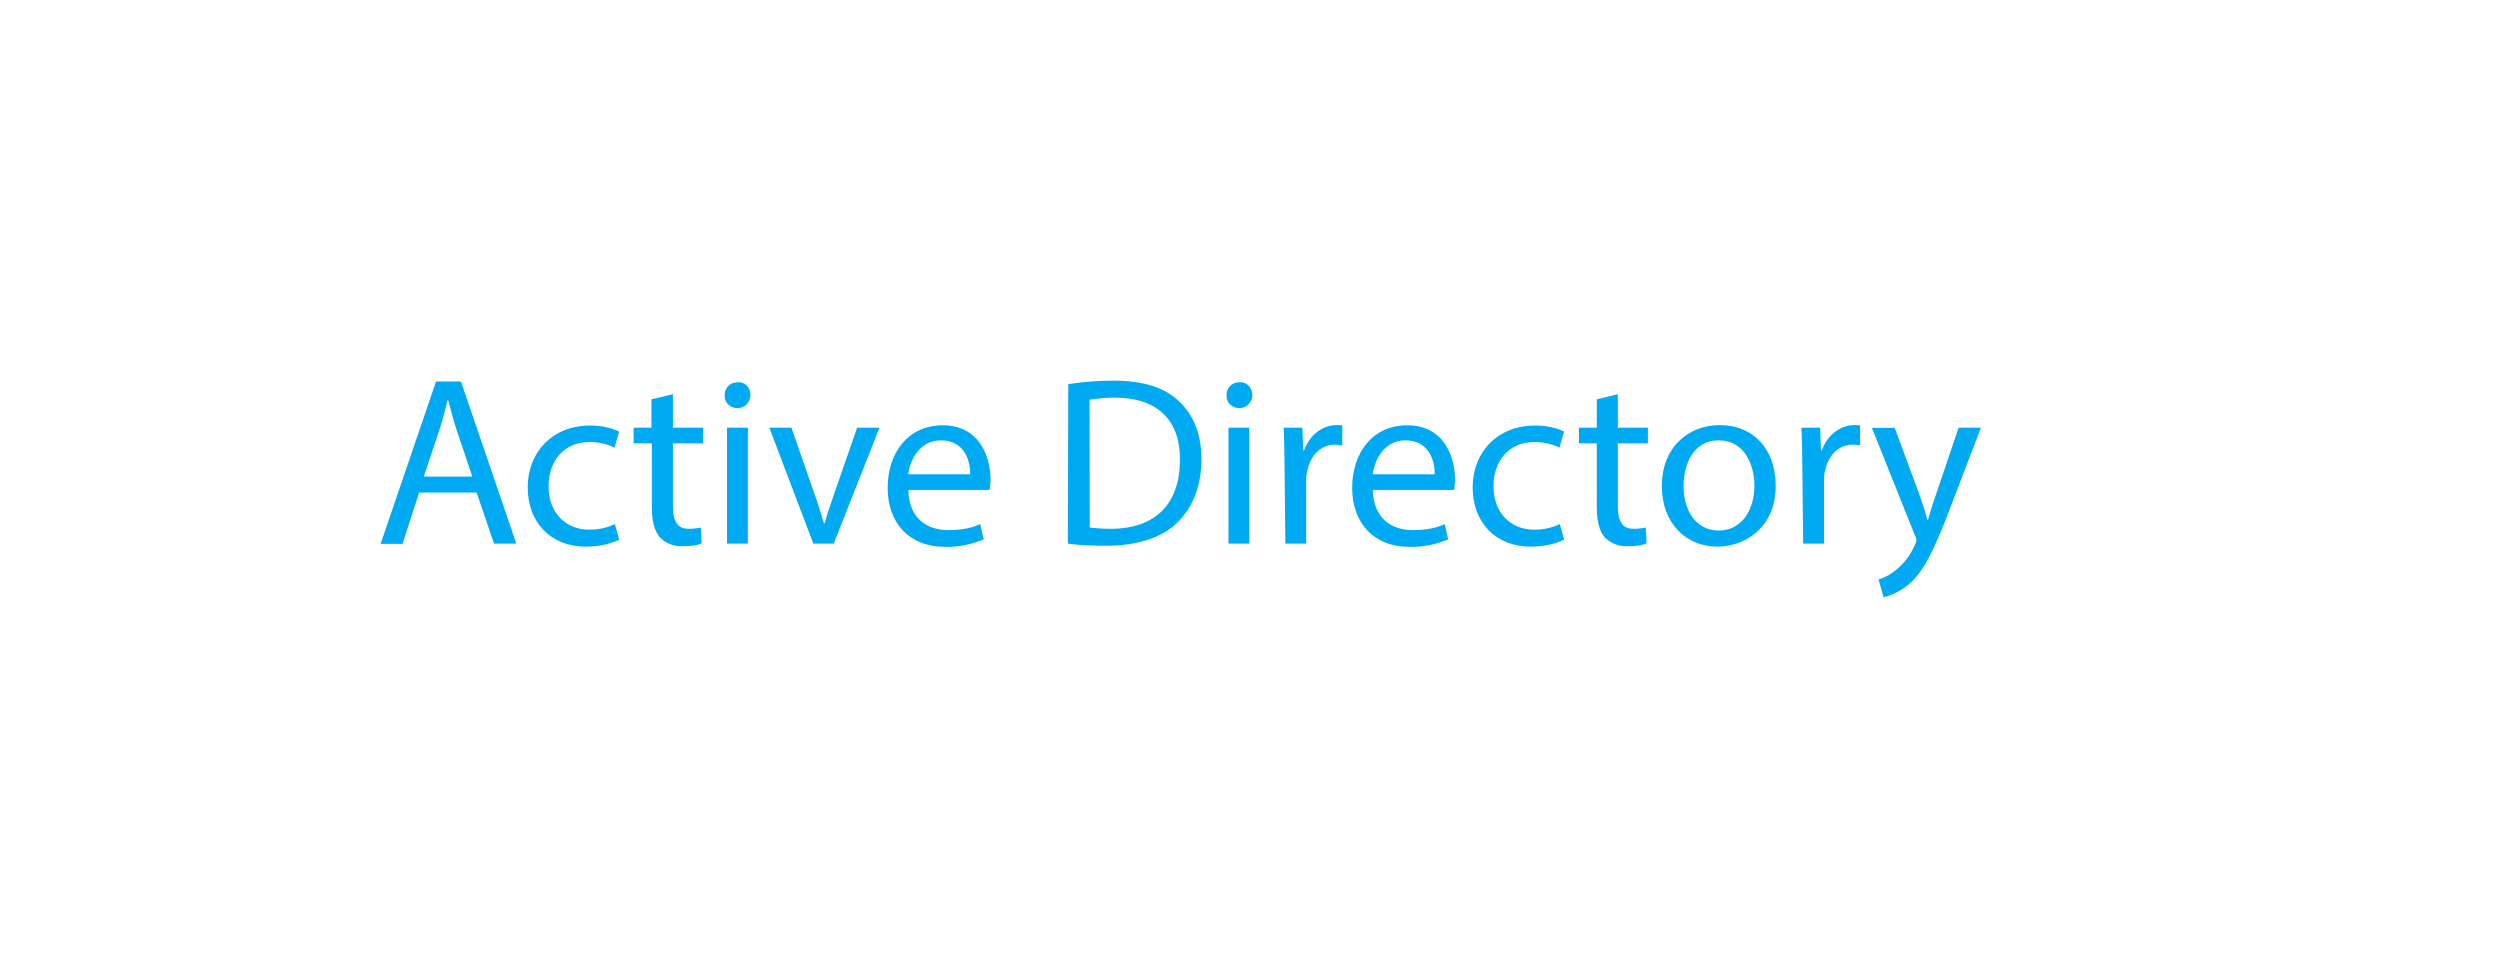 <svg width="289" height="111" viewBox="0 0 289 111" fill="none" xmlns="http://www.w3.org/2000/svg">
<g filter="url(#filter0_d_6461_639)">
<rect x="12" y="11" width="258" height="76" rx="16" fill="white"/>
<path d="M48.444 48.959L46.532 54.868H44L50.405 36.1H53.285L59.69 54.843H57.108L55.097 48.934H48.444V48.959ZM54.6 47.097L52.788 41.71C52.391 40.494 52.093 39.352 51.82 38.284H51.721C51.472 39.401 51.175 40.543 50.802 41.66L48.99 47.097H54.6Z" fill="#00AAF2"/>
<path d="M71.58 54.397C70.363 54.943 69.047 55.191 67.707 55.191C63.685 55.191 61.004 52.411 61.004 48.339C61.004 44.268 63.884 41.19 68.203 41.19C69.37 41.19 70.512 41.388 71.58 41.885L71.033 43.746C70.165 43.3 69.171 43.101 68.154 43.101C65.075 43.101 63.412 45.41 63.412 48.19C63.412 51.318 65.423 53.23 68.104 53.23C69.122 53.23 70.165 53.031 71.083 52.584L71.58 54.397Z" fill="#00AAF2"/>
<path d="M77.789 37.565V41.437H81.265V43.249H77.789V50.499C77.789 52.162 78.236 53.13 79.601 53.13C80.048 53.13 80.57 53.08 81.016 52.981L81.116 54.793C80.669 55.042 79.899 55.141 78.906 55.141C77.888 55.191 76.945 54.793 76.275 54.123C75.629 53.329 75.356 52.212 75.356 50.598V43.249H73.246V41.437H75.307V38.16L77.789 37.565Z" fill="#00AAF2"/>
<path d="M86.751 37.662C86.751 38.456 86.156 39.126 85.336 39.176H85.237C84.442 39.176 83.772 38.58 83.772 37.811V37.711C83.723 36.917 84.368 36.197 85.187 36.197H85.287C86.106 36.098 86.751 36.793 86.751 37.662C86.751 37.612 86.751 37.612 86.751 37.662ZM84.045 54.891V41.435H86.453V54.841H84.045V54.891Z" fill="#00AAF2"/>
<path d="M91.491 41.435L94.122 49.007C94.569 50.224 94.916 51.366 95.239 52.483H95.339C95.636 51.366 96.034 50.224 96.456 49.007L99.087 41.435H101.669L96.381 54.841H94.023L88.934 41.435H91.491Z" fill="#00AAF2"/>
<path d="M104.997 48.587C105.046 51.913 107.156 53.279 109.589 53.279C111.352 53.279 112.469 52.981 113.313 52.584L113.71 54.346C112.295 54.942 110.781 55.265 109.217 55.215C105.096 55.215 102.613 52.435 102.613 48.413C102.613 44.342 104.972 41.164 108.969 41.164C113.363 41.164 114.505 44.987 114.505 47.47C114.505 47.867 114.455 48.215 114.405 48.637H104.997V48.587ZM112.146 46.824C112.196 45.31 111.501 42.902 108.77 42.902C106.312 42.902 105.195 45.161 104.997 46.824H112.146Z" fill="#00AAF2"/>
<path d="M123.491 36.397C125.204 36.149 126.917 36 128.68 36C132.155 36 134.638 36.794 136.251 38.358C137.915 39.873 138.883 42.082 138.883 45.061C138.883 48.14 137.915 50.597 136.152 52.36C134.389 54.123 131.51 55.091 127.885 55.091C126.42 55.091 124.906 55.041 123.441 54.843L123.491 36.397ZM125.974 52.981C126.768 53.08 127.587 53.13 128.382 53.13C133.57 53.13 136.4 50.25 136.4 45.161C136.45 40.717 133.943 37.961 128.829 37.961C127.86 37.961 126.917 38.06 125.949 38.209L125.974 52.981Z" fill="#00AAF2"/>
<path d="M144.767 37.662C144.767 38.456 144.171 39.126 143.352 39.176H143.253C142.458 39.176 141.788 38.58 141.788 37.811V37.711C141.738 36.917 142.384 36.197 143.203 36.197H143.302C144.072 36.098 144.767 36.793 144.767 37.662C144.767 37.612 144.767 37.612 144.767 37.662ZM142.011 54.891V41.435H144.419V54.841H142.011V54.891Z" fill="#00AAF2"/>
<path d="M148.49 45.632C148.49 44.068 148.44 42.703 148.391 41.437H150.55L150.65 44.068H150.749C151.395 42.256 152.909 41.139 154.523 41.139C154.771 41.139 154.969 41.139 155.168 41.188V43.497C154.92 43.447 154.671 43.398 154.374 43.398C152.611 43.398 151.444 44.714 151.097 46.526C150.997 46.873 150.997 47.271 150.997 47.643V54.842H148.589L148.49 45.632Z" fill="#00AAF2"/>
<path d="M158.694 48.587C158.743 51.913 160.854 53.279 163.287 53.279C165.049 53.279 166.166 52.981 167.01 52.584L167.408 54.346C165.993 54.942 164.478 55.265 162.914 55.215C158.793 55.215 156.311 52.435 156.311 48.413C156.311 44.342 158.669 41.164 162.666 41.164C167.06 41.164 168.202 44.987 168.202 47.47C168.202 47.867 168.152 48.215 168.103 48.637H158.694V48.587ZM165.844 46.824C165.893 45.31 165.198 42.902 162.467 42.902C160.01 42.902 158.892 45.161 158.694 46.824H165.844Z" fill="#00AAF2"/>
<path d="M180.814 54.397C179.598 54.943 178.282 55.191 176.941 55.191C172.919 55.191 170.238 52.411 170.238 48.339C170.238 44.268 173.118 41.19 177.438 41.19C178.604 41.19 179.746 41.388 180.814 41.885L180.268 43.746C179.399 43.3 178.406 43.101 177.388 43.101C174.31 43.101 172.646 45.41 172.646 48.19C172.646 51.318 174.657 53.23 177.338 53.23C178.356 53.23 179.399 53.031 180.317 52.584L180.814 54.397Z" fill="#00AAF2"/>
<path d="M187.021 37.565V41.437H190.496V43.249H187.021V50.499C187.021 52.162 187.468 53.13 188.833 53.13C189.28 53.13 189.801 53.08 190.248 52.981L190.347 54.793C189.901 55.042 189.131 55.141 188.138 55.141C187.12 55.191 186.177 54.793 185.506 54.123C184.861 53.329 184.588 52.212 184.588 50.598V43.249H182.527V41.437H184.588V38.16L187.021 37.565Z" fill="#00AAF2"/>
<path d="M205.267 48.139C205.267 53.08 201.642 55.19 198.514 55.19C194.989 55.19 192.109 52.558 192.109 48.189C192.109 43.696 195.188 41.139 198.812 41.139C202.586 41.139 205.267 43.82 205.267 48.139ZM194.617 48.189C194.617 50.92 195.982 53.328 198.688 53.328C201.369 53.328 202.809 50.92 202.809 48.139C202.809 45.781 201.692 42.901 198.688 42.901C195.684 42.901 194.617 45.781 194.617 48.189Z" fill="#00AAF2"/>
<path d="M208.345 45.632C208.345 44.068 208.296 42.703 208.246 41.437H210.406L210.505 44.068H210.605C211.25 42.256 212.764 41.139 214.378 41.139C214.626 41.139 214.825 41.139 215.023 41.188V43.497C214.775 43.447 214.527 43.398 214.229 43.398C212.466 43.398 211.3 44.714 210.952 46.526C210.853 46.873 210.853 47.271 210.853 47.643V54.842H208.445L208.345 45.632Z" fill="#00AAF2"/>
<path d="M219.02 41.435L221.95 49.355C222.248 50.224 222.595 51.267 222.818 52.135H222.868C223.116 51.341 223.365 50.323 223.737 49.355L226.418 41.435H229L225.326 51.018C223.563 55.611 222.396 58.019 220.733 59.484C219.864 60.228 218.871 60.75 217.754 61.048L217.158 58.987C217.953 58.739 218.673 58.342 219.318 57.771C220.187 57.026 220.882 56.107 221.329 55.04C221.428 54.841 221.528 54.643 221.528 54.444C221.528 54.196 221.428 53.997 221.329 53.799L216.389 41.46H219.02V41.435Z" fill="#00AAF2"/>
</g>
<defs>
<filter id="filter0_d_6461_639" x="-7" y="0" width="296" height="114" filterUnits="userSpaceOnUse" color-interpolation-filters="sRGB">
<feFlood flood-opacity="0" result="BackgroundImageFix"/>
<feColorMatrix in="SourceAlpha" type="matrix" values="0 0 0 0 0 0 0 0 0 0 0 0 0 0 0 0 0 0 127 0" result="hardAlpha"/>
<feMorphology radius="11" operator="erode" in="SourceAlpha" result="effect1_dropShadow_6461_639"/>
<feOffset dy="8"/>
<feGaussianBlur stdDeviation="15"/>
<feComposite in2="hardAlpha" operator="out"/>
<feColorMatrix type="matrix" values="0 0 0 0 0 0 0 0 0 0 0 0 0 0 0 0 0 0 0.15 0"/>
<feBlend mode="normal" in2="BackgroundImageFix" result="effect1_dropShadow_6461_639"/>
<feBlend mode="normal" in="SourceGraphic" in2="effect1_dropShadow_6461_639" result="shape"/>
</filter>
</defs>
</svg>